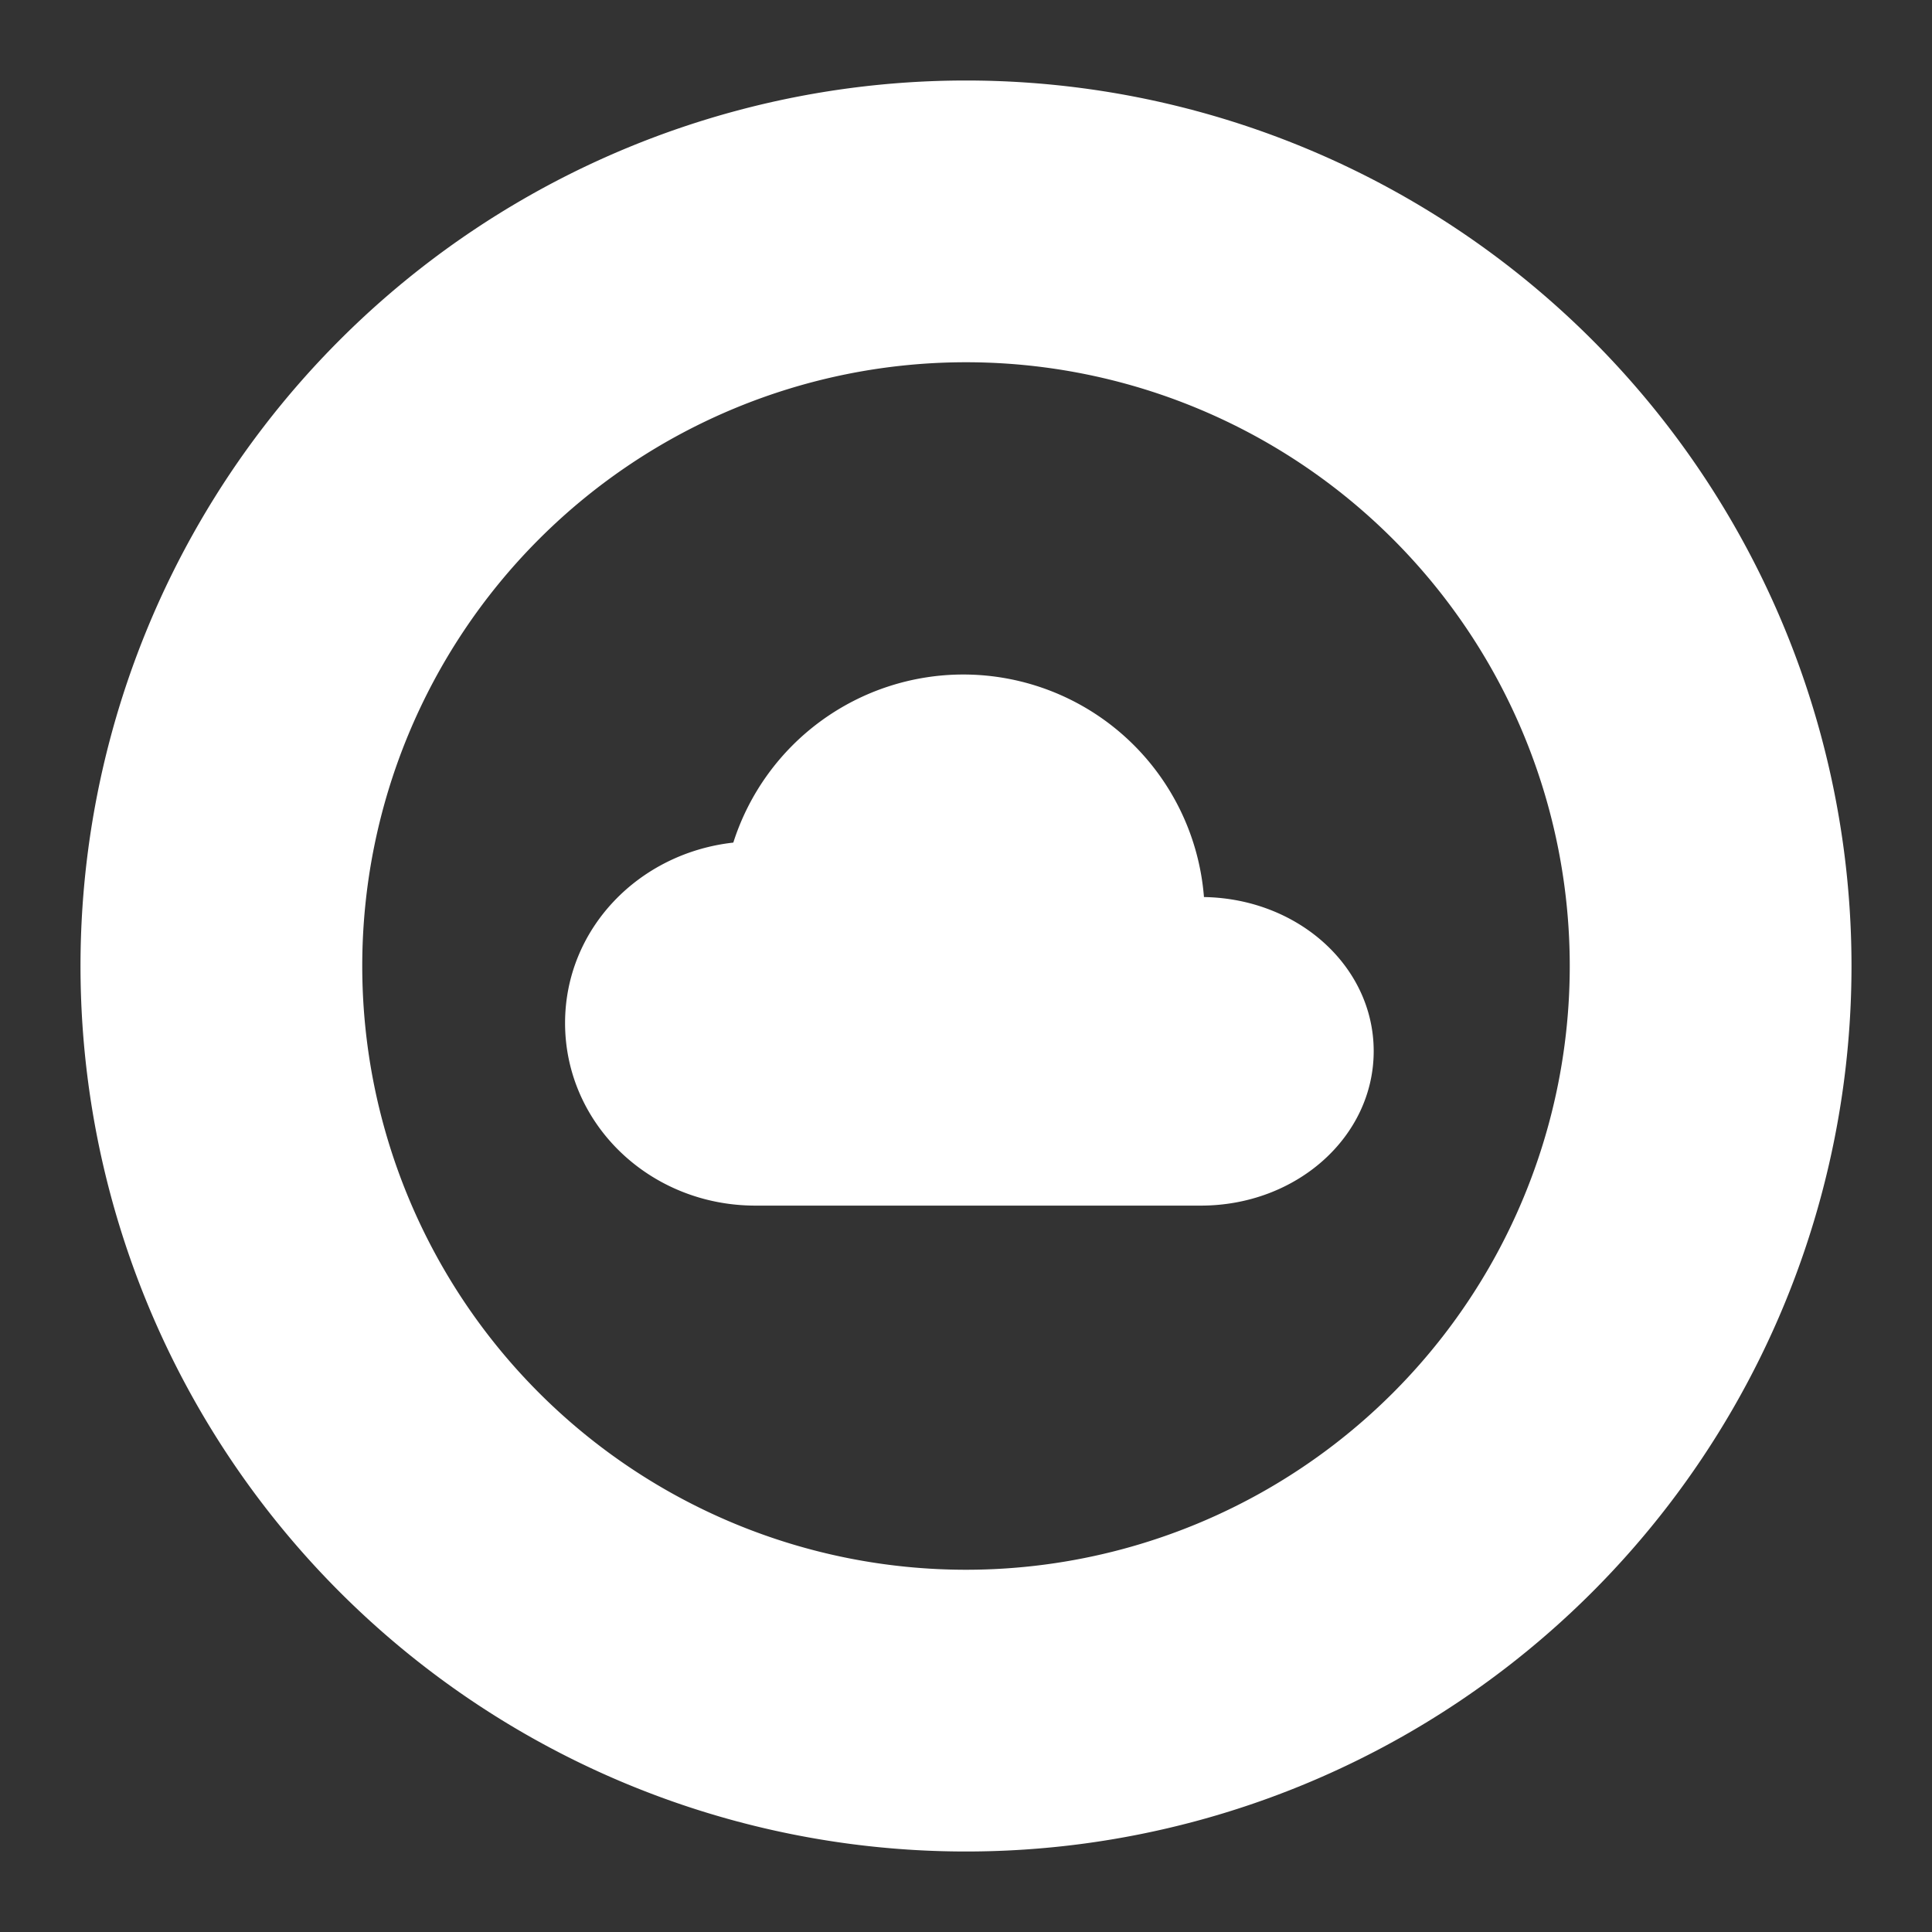 <?xml version="1.0" encoding="UTF-8"?>
<svg version="1.1" viewBox="0 0 48 48" xmlns="http://www.w3.org/2000/svg">
    <rect x="0" y="0" width="48" height="48" fill="#333333" stroke="none"/>
    <path d="m24 2a22 22 0 0 0-22 22 22 22 0 0 0 22 22 22 22 0 0 0 22-22 22 22 0 0 0-22-22zm0 7a15 15 0 0 1 15 15 15 15 0 0 1-15 15 15 15 0 0 1-15-15 15 15 0 0 1 15-15zm-0.068 7.758a6 6 0 0 0-5.713 4.176c-2.356 0.262-4.18 2.15-4.18 4.482 0 2.513 2.109 4.537 4.729 4.537h11.066c2.38 0 4.295-1.712 4.295-3.838 0-2.102-1.874-3.79-4.217-3.828a6 6 0 0 0-5.981-5.529z" fill="#fff"/>
</svg>

